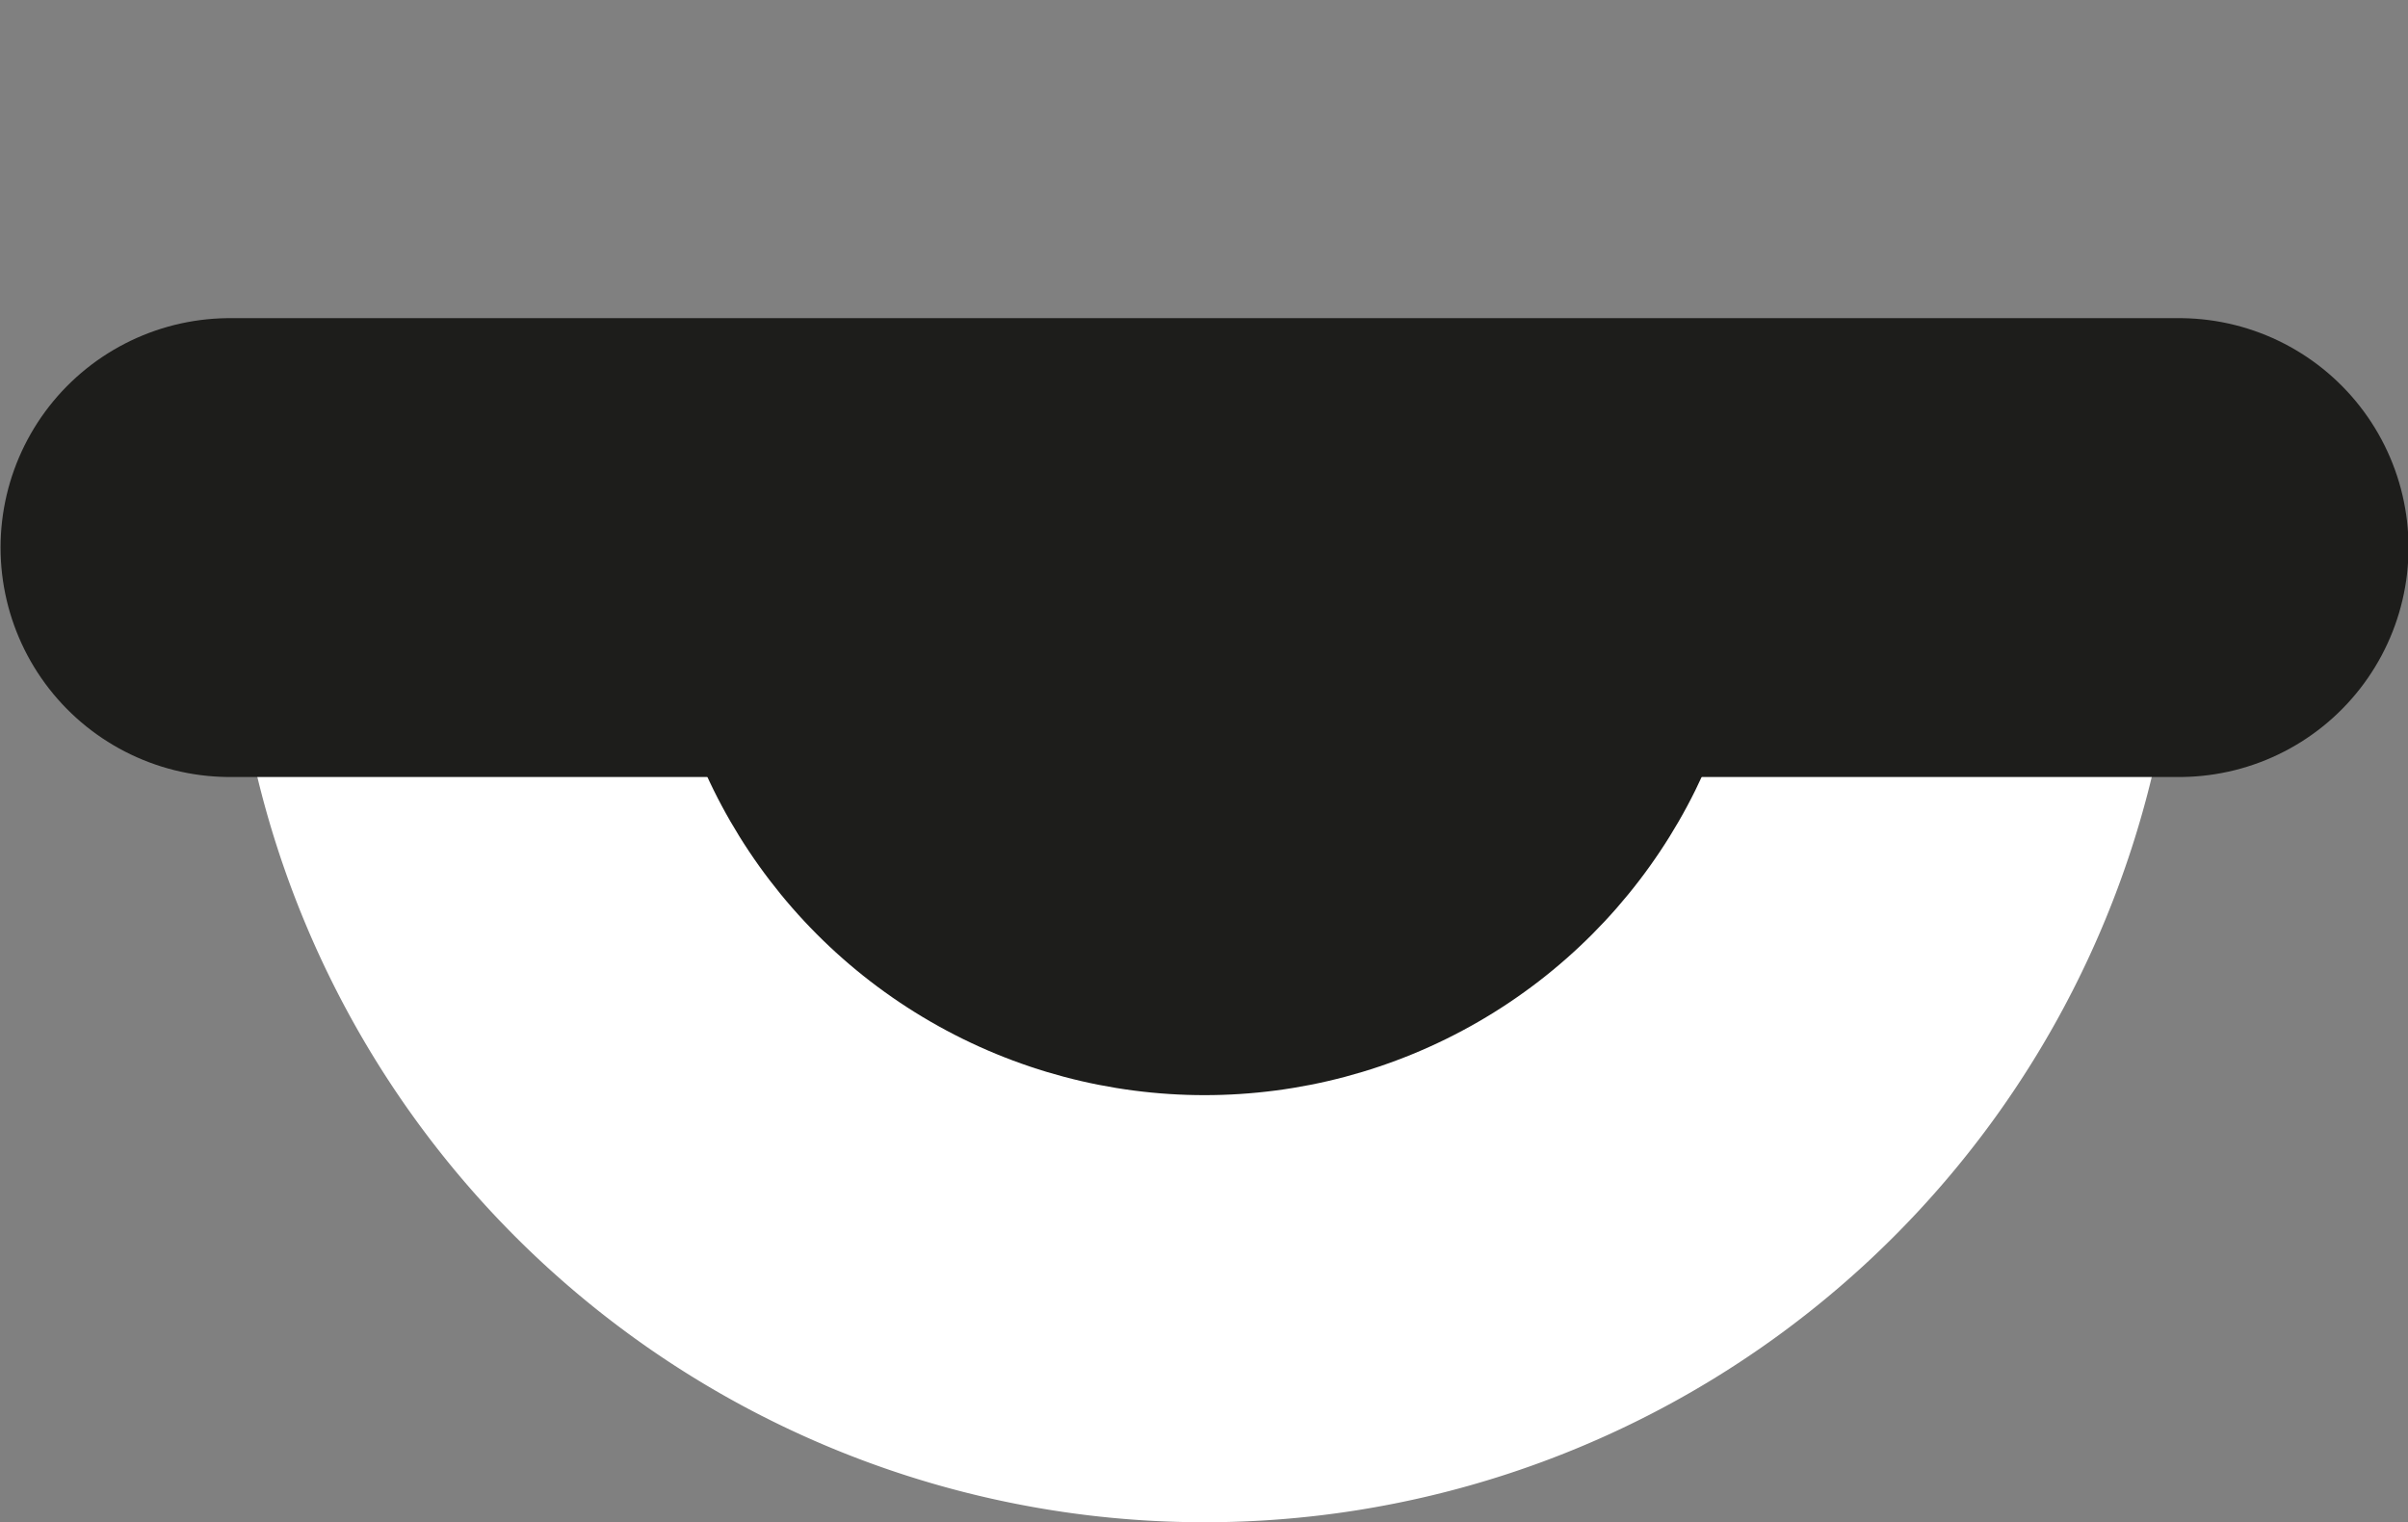 <svg xmlns="http://www.w3.org/2000/svg" xmlns:xlink="http://www.w3.org/1999/xlink" viewBox="0 0 21.99 13.9"><rect x="0" y="0" width="21.99" height="13.9" fill="#808080" stroke="none"/><defs><style>.cls-1,.cls-5{fill:none;}.cls-2{fill:#fff;}.cls-3{clip-path:url(#clip-path);}.cls-4{fill:#1d1d1b;}.cls-5{stroke:#1d1d1b;stroke-linecap:round;stroke-linejoin:round;stroke-width:4.19px;}</style><clipPath id="clip-path"><path class="cls-1" d="M19.9,5A8.9,8.9,0,0,1,2.1,5Z"/></clipPath></defs><title>Fichier 1</title><g id="Calque_2" data-name="Calque 2"><g id="Calque_1-2" data-name="Calque 1"><path class="cls-2" d="M19.9,5A8.9,8.9,0,0,1,2.1,5Z"/><g class="cls-3"><circle class="cls-4" cx="11" cy="5" r="5"/></g><line class="cls-5" x1="2.1" y1="5" x2="19.9" y2="5"/></g></g></svg>